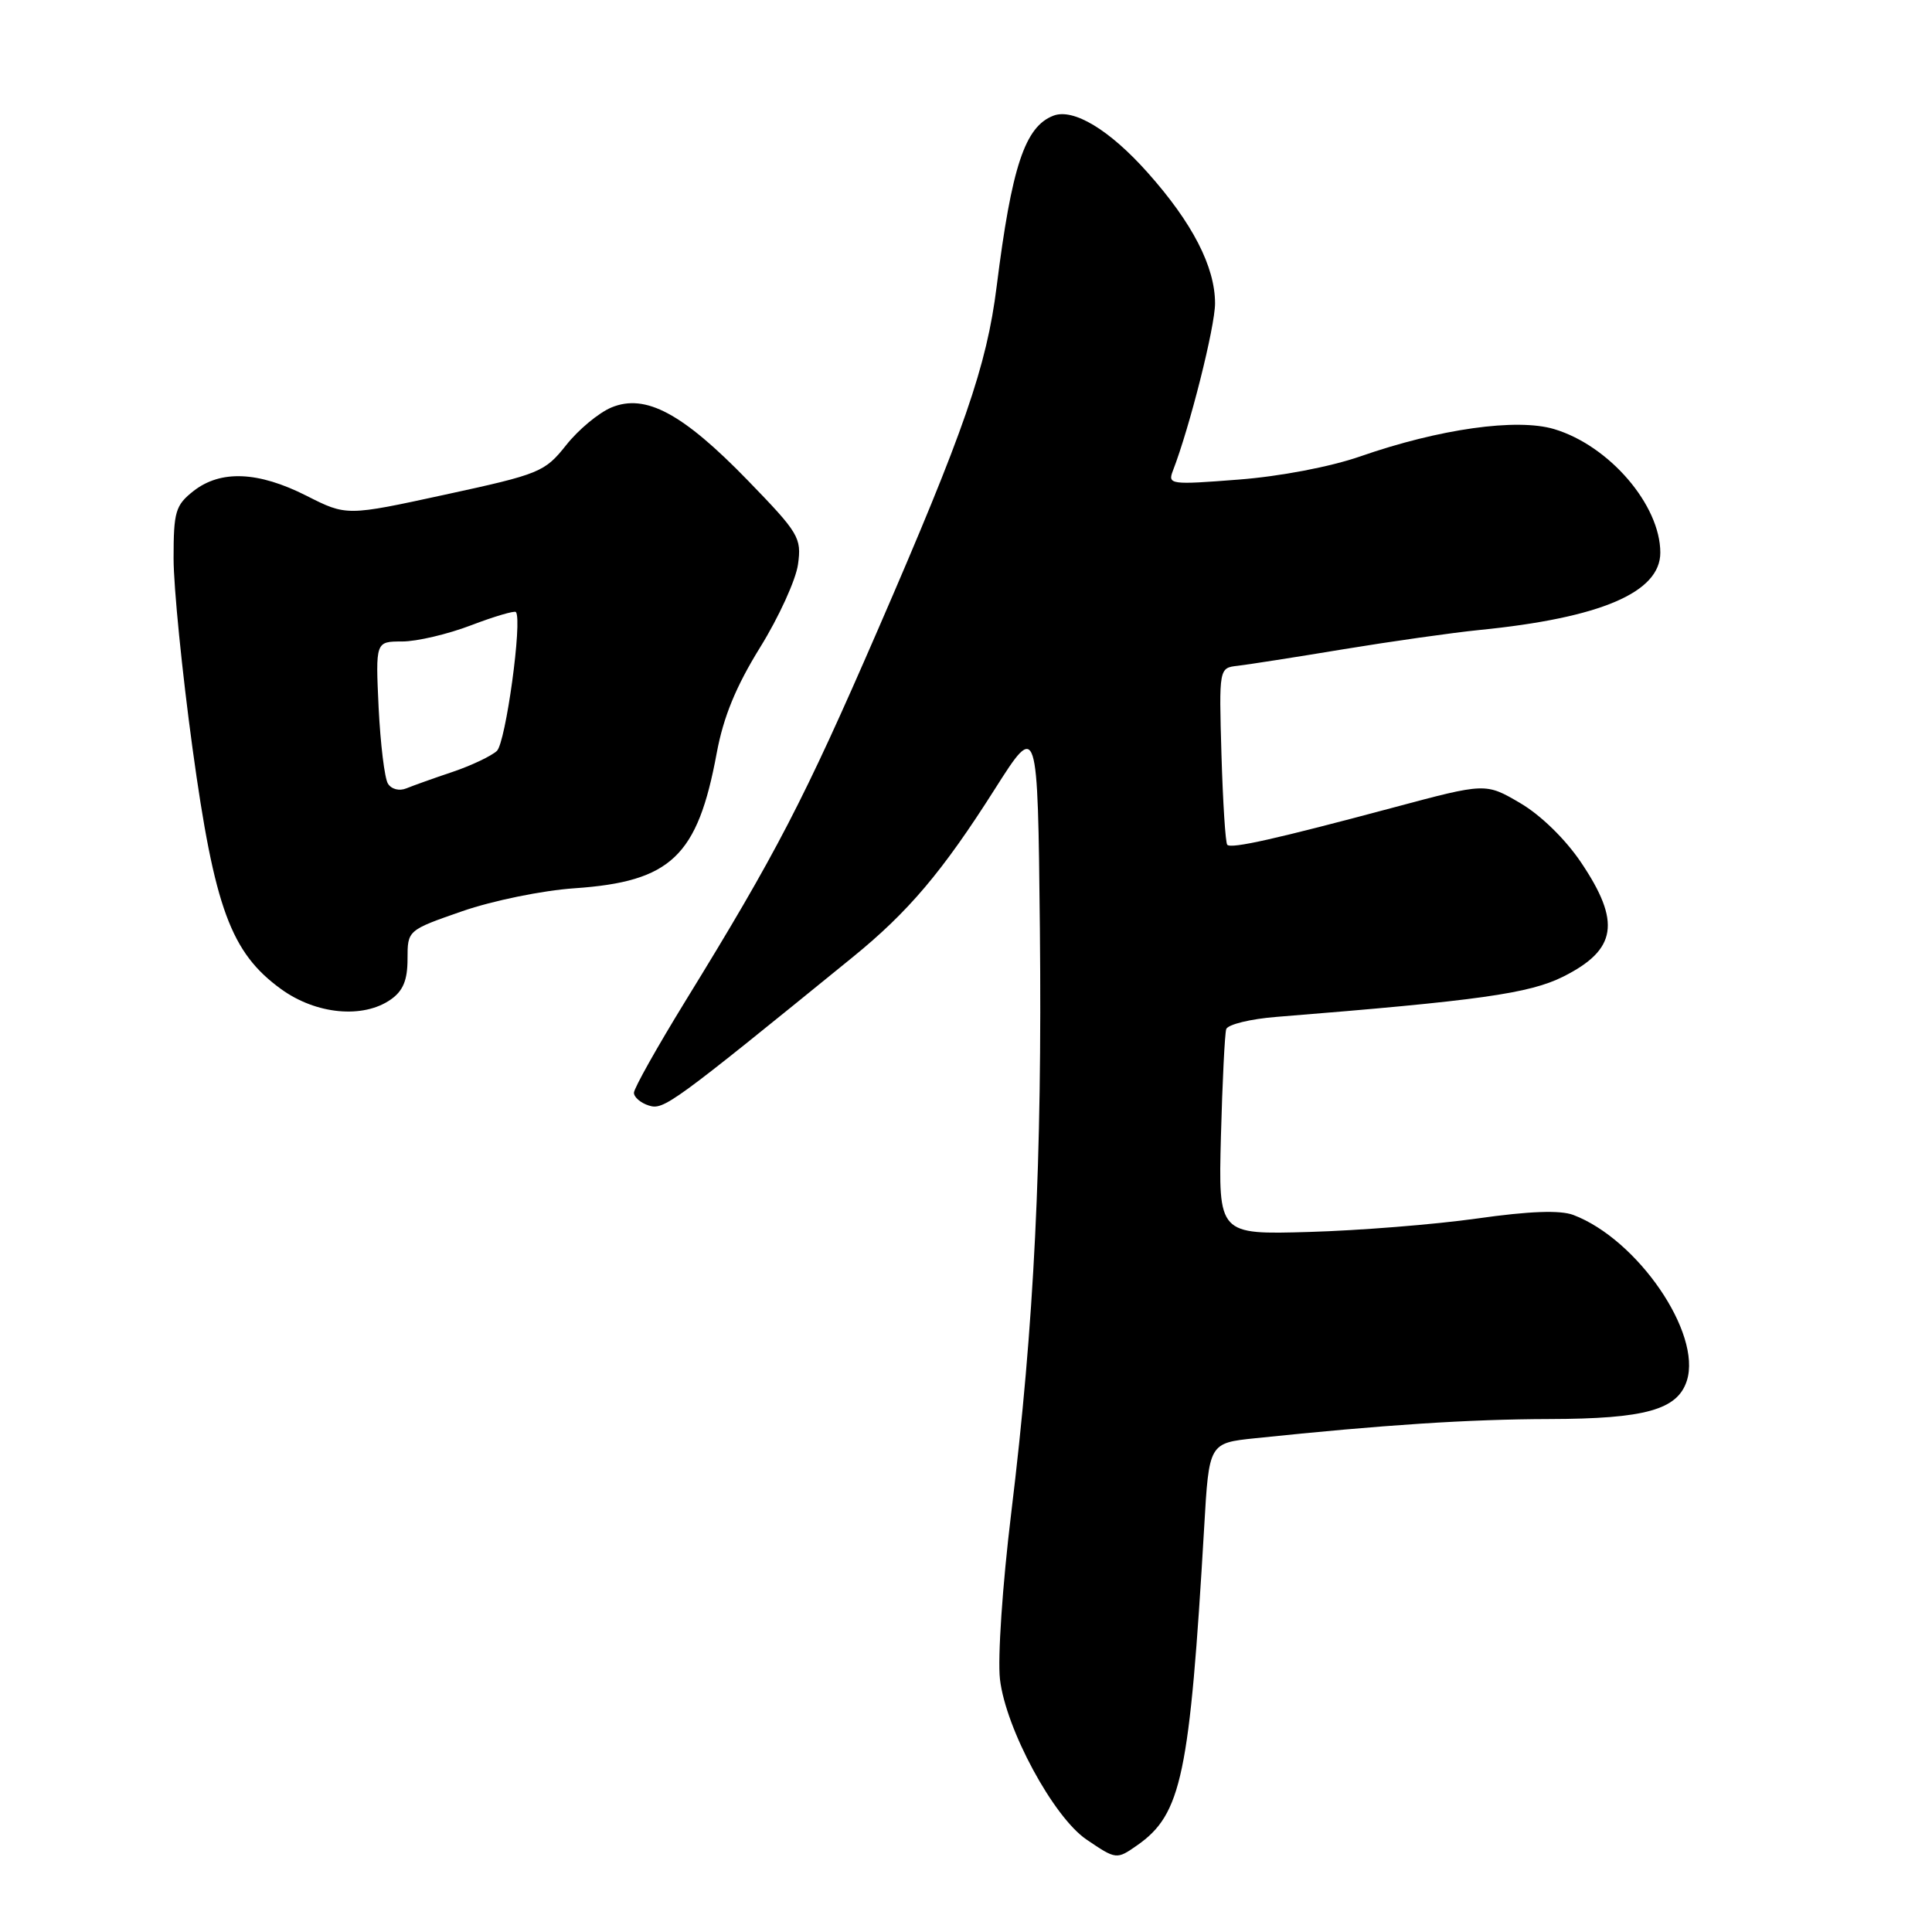 <?xml version="1.0" encoding="UTF-8" standalone="no"?>
<!DOCTYPE svg PUBLIC "-//W3C//DTD SVG 1.1//EN" "http://www.w3.org/Graphics/SVG/1.1/DTD/svg11.dtd" >
<svg xmlns="http://www.w3.org/2000/svg" xmlns:xlink="http://www.w3.org/1999/xlink" version="1.1" viewBox="0 0 256 256">
 <g >
 <path fill="currentColor"
d=" M 150.70 244.50 C 156.56 240.39 157.64 235.26 159.56 202.36 C 160.20 191.21 160.20 191.21 166.35 190.57 C 183.31 188.80 194.58 188.06 205.30 188.03 C 218.01 188.00 222.29 186.80 223.52 182.94 C 225.51 176.65 217.00 164.23 208.48 160.99 C 206.73 160.33 202.69 160.47 195.71 161.46 C 190.10 162.25 180.09 163.05 173.47 163.24 C 161.44 163.59 161.44 163.59 161.78 150.55 C 161.97 143.37 162.29 136.99 162.48 136.37 C 162.68 135.75 165.69 135.01 169.17 134.74 C 196.00 132.59 202.64 131.65 207.13 129.41 C 214.25 125.84 214.82 122.18 209.50 114.28 C 207.43 111.20 204.15 108.00 201.43 106.41 C 196.86 103.73 196.86 103.73 184.68 106.99 C 169.01 111.18 163.16 112.49 162.62 111.94 C 162.38 111.70 162.04 106.33 161.85 100.00 C 161.52 88.50 161.52 88.50 164.01 88.22 C 165.38 88.06 171.68 87.08 178.00 86.03 C 184.32 84.99 192.43 83.84 196.00 83.48 C 212.10 81.88 220.00 78.50 220.00 73.23 C 220.00 66.92 213.24 59.05 205.94 56.86 C 200.99 55.38 190.73 56.82 180.23 60.48 C 176.28 61.85 169.61 63.13 164.09 63.55 C 155.12 64.25 154.71 64.20 155.41 62.39 C 157.64 56.64 161.00 43.29 161.00 40.20 C 161.00 35.34 158.00 29.52 152.06 22.86 C 147.02 17.20 142.23 14.31 139.58 15.33 C 135.81 16.78 134.06 22.04 132.06 37.97 C 130.74 48.53 127.77 57.09 116.30 83.50 C 106.53 106.01 102.81 113.16 90.84 132.61 C 87.08 138.73 84.00 144.21 84.00 144.80 C 84.00 145.38 84.89 146.15 85.98 146.49 C 87.94 147.11 88.96 146.37 112.95 126.86 C 120.37 120.83 124.87 115.51 131.82 104.56 C 137.50 95.62 137.50 95.62 137.79 123.06 C 138.10 153.78 137.05 175.38 133.99 200.50 C 132.83 210.03 132.18 219.70 132.50 222.51 C 133.27 229.09 139.58 240.78 143.97 243.75 C 147.91 246.42 147.95 246.42 150.70 244.50 Z  M 51.78 132.44 C 53.41 131.30 54.00 129.88 54.00 127.07 C 54.00 123.26 54.00 123.26 61.25 120.74 C 65.29 119.34 71.88 117.99 76.13 117.70 C 88.92 116.82 92.44 113.47 94.97 99.78 C 95.86 94.99 97.51 90.97 100.72 85.78 C 103.20 81.78 105.46 76.82 105.74 74.78 C 106.23 71.26 105.86 70.64 99.09 63.66 C 90.46 54.77 85.53 52.12 81.02 53.99 C 79.34 54.69 76.64 56.93 75.02 58.98 C 72.18 62.55 71.54 62.82 58.99 65.54 C 45.92 68.38 45.92 68.38 40.61 65.69 C 34.21 62.45 29.23 62.25 25.63 65.07 C 23.25 66.95 23.00 67.79 23.00 73.99 C 23.00 77.75 24.13 89.08 25.51 99.16 C 28.42 120.35 30.59 126.24 37.26 131.07 C 41.89 134.42 48.11 135.01 51.78 132.44 Z  M 51.40 103.83 C 50.96 103.12 50.41 98.59 50.17 93.77 C 49.76 85.00 49.76 85.00 53.29 85.00 C 55.23 85.00 59.35 84.03 62.43 82.85 C 65.52 81.67 68.19 80.89 68.36 81.10 C 69.24 82.18 67.01 98.40 65.84 99.50 C 65.10 100.18 62.48 101.43 60.00 102.27 C 57.52 103.10 54.76 104.09 53.85 104.46 C 52.91 104.85 51.86 104.58 51.40 103.83 Z "/>
</g>
</svg>